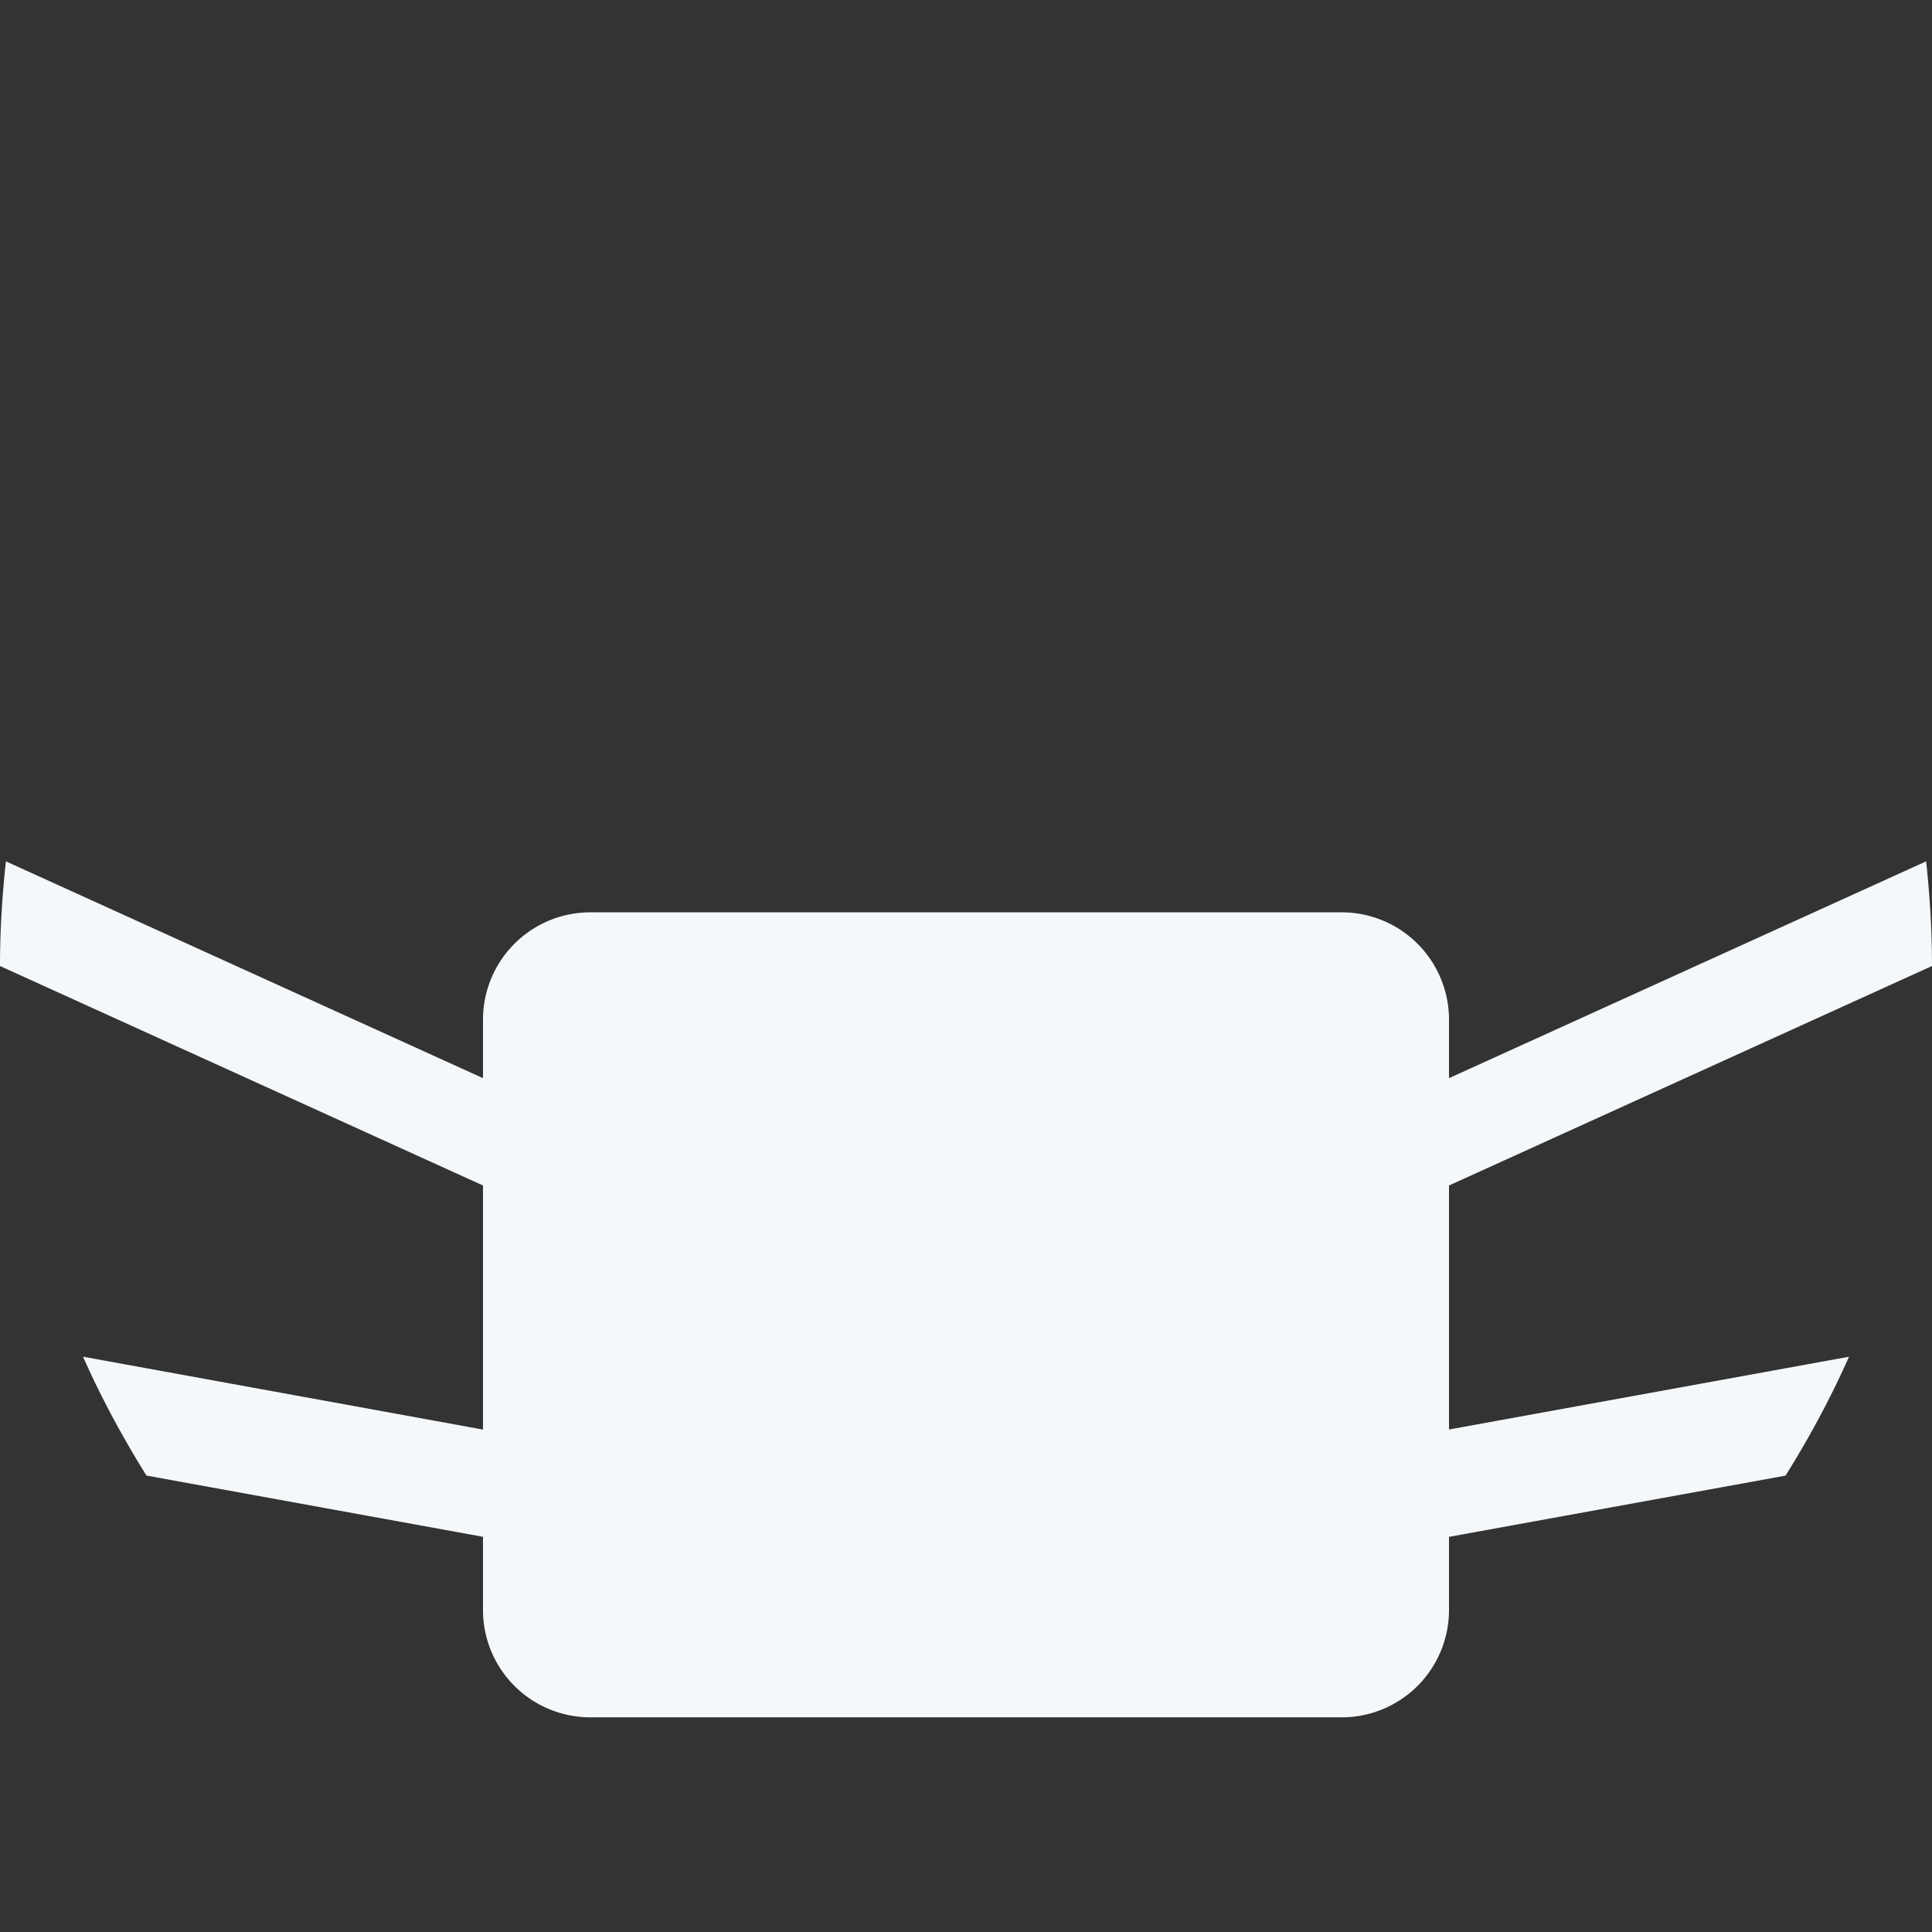 <svg xmlns="http://www.w3.org/2000/svg" viewBox="0 0 45 45" width="100" height="100"><rect x="0" y="0" width="45" height="45" fill="#333333" stroke="none"/><defs><clipPath id="a" clipPathUnits="userSpaceOnUse"><path d="M0 36h36V0H0v36z"/></clipPath></defs><g clip-path="url(#a)" transform="matrix(1.25 0 0 -1.25 0 45)"><path d="M27 13.91L36 18c0 .66-.041 1.31-.109 1.95L27 15.91V17a2 2 0 01-2 2H11a2 2 0 01-2-2v-1.09L.11 19.95C.041 19.31 0 18.66 0 18l9-4.09V9.362L1.547 10.72c.341-.77.741-1.507 1.182-2.215L9 7.364V6a2 2 0 012-2h14a2 2 0 012 2v1.363l6.271 1.141c.442.708.841 1.445 1.182 2.215L27 9.363v4.546z" fill="#f5f8fa"/></g></svg>
